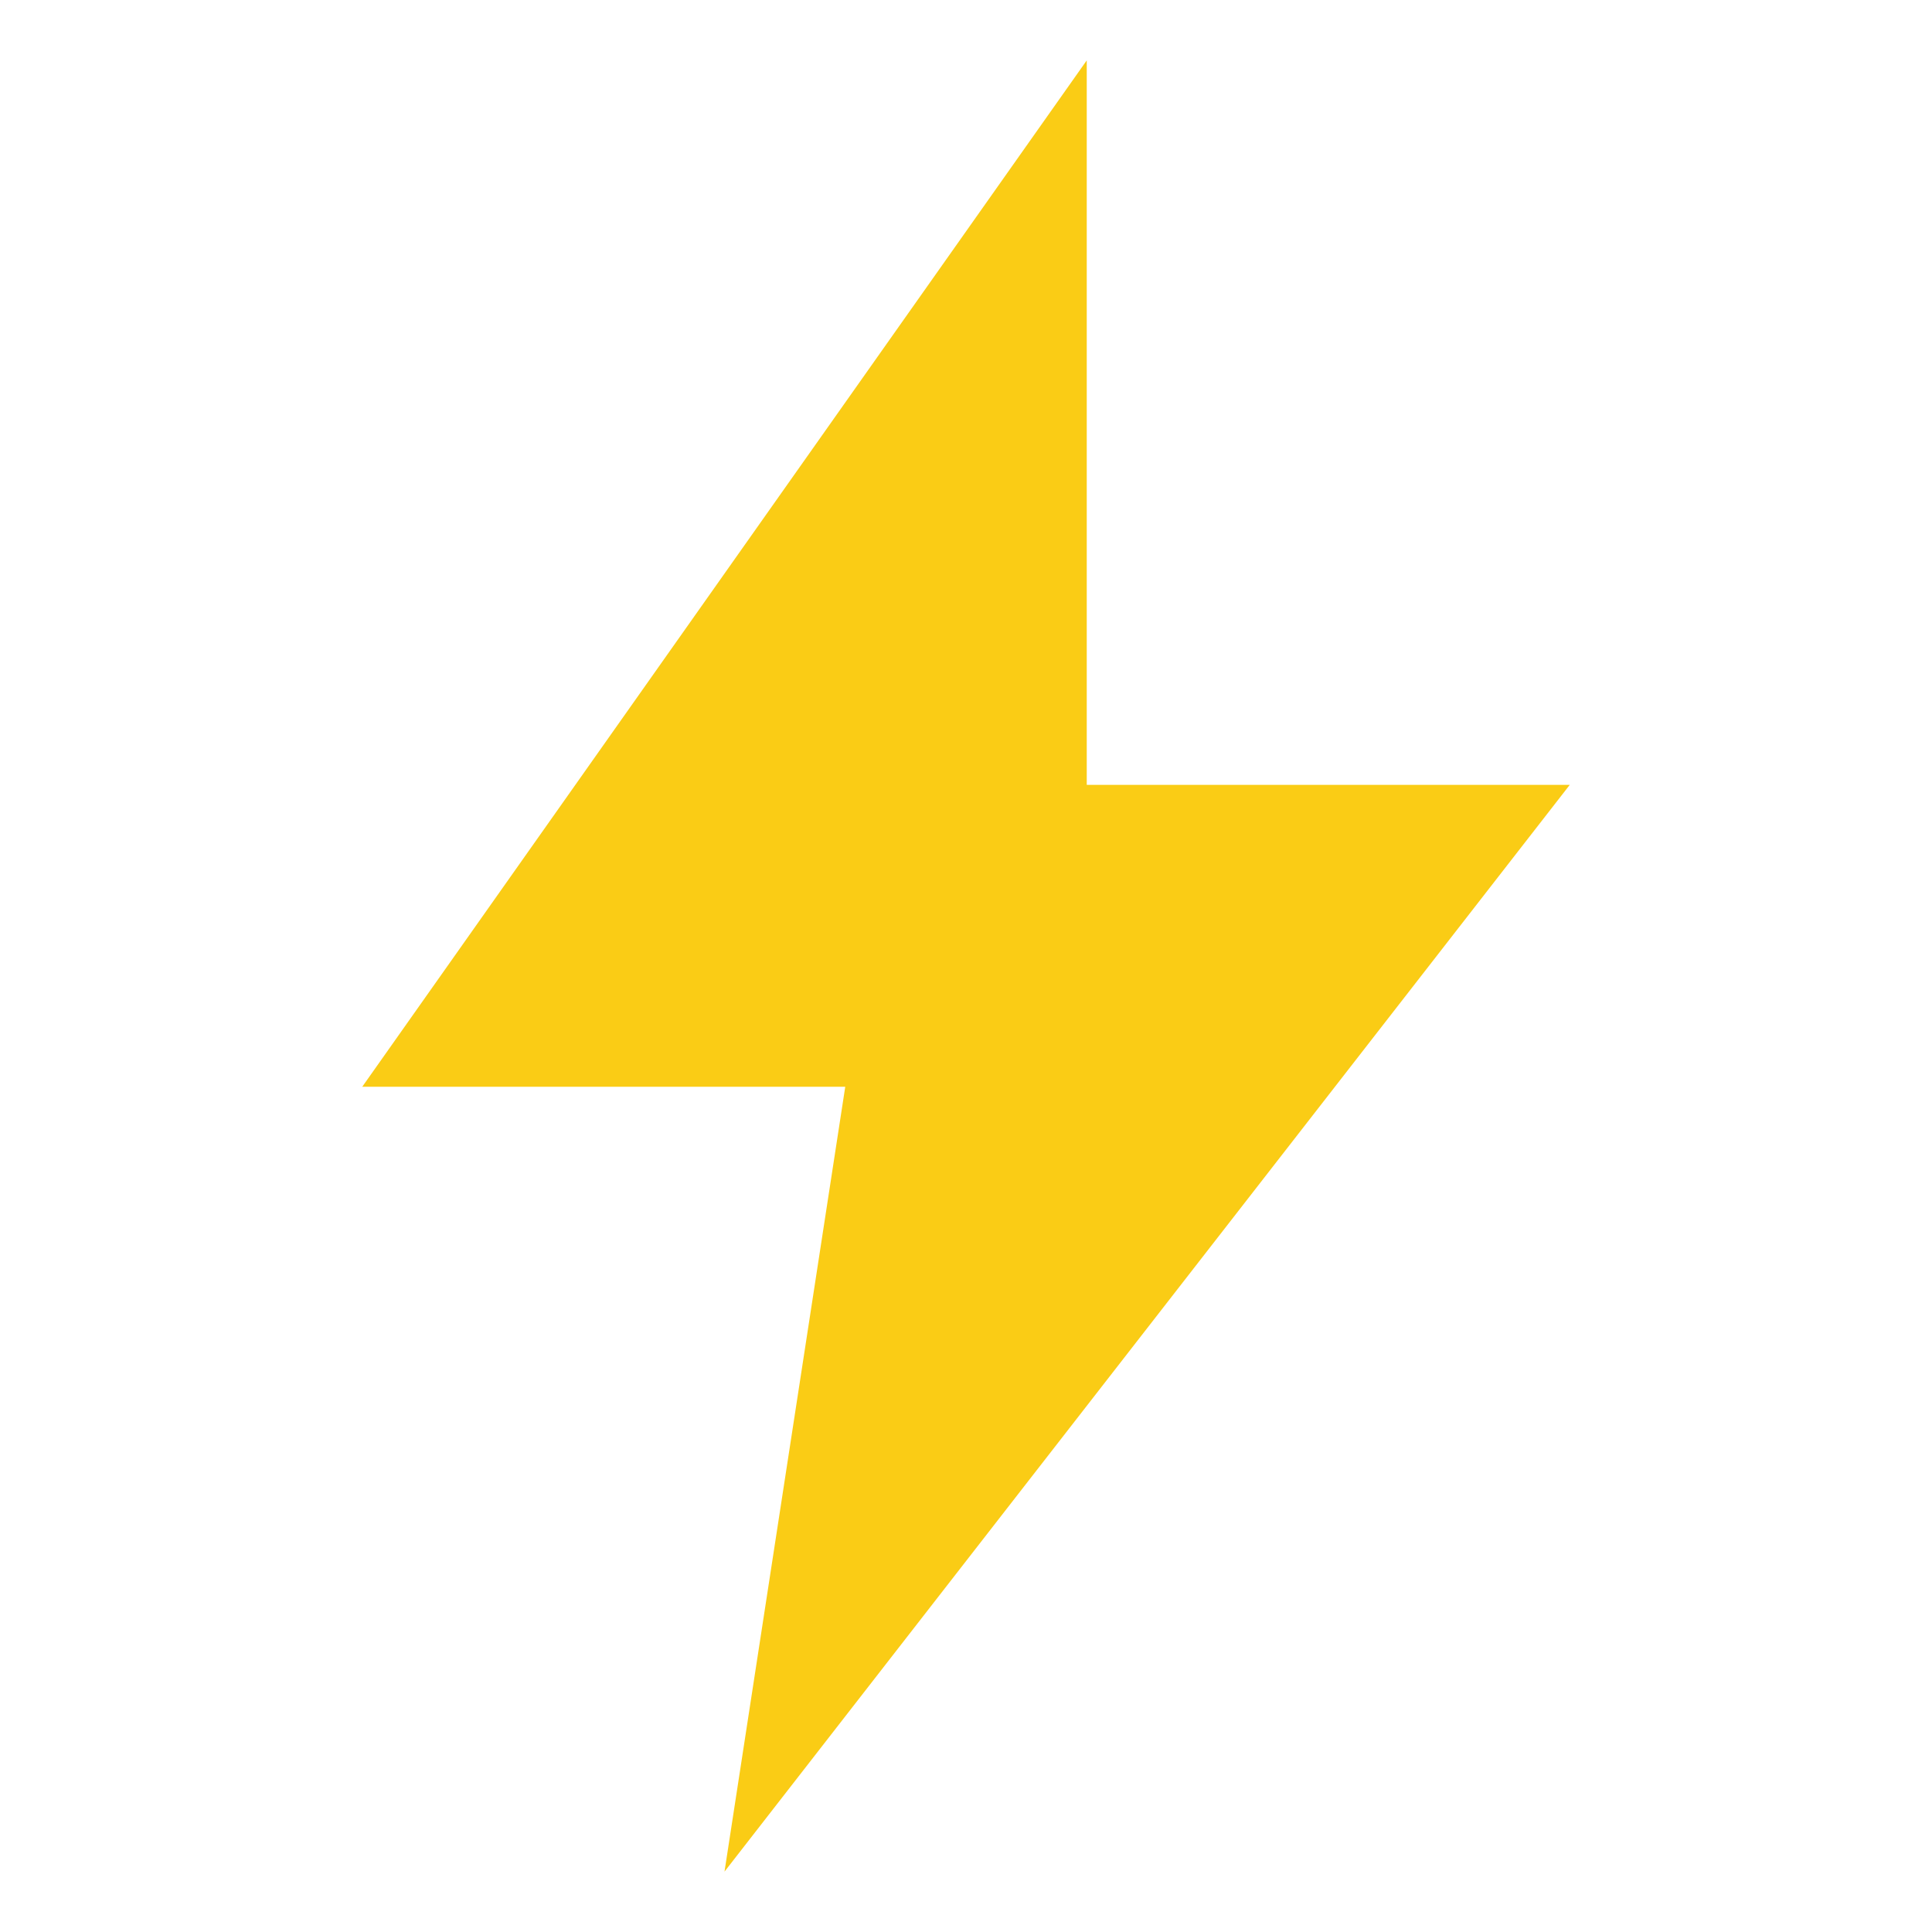 <svg width="128" height="128" viewBox="0 0 64 64" xmlns="http://www.w3.org/2000/svg">
  <defs>
    <filter id="glow" x="-50%" y="-50%" width="200%" height="200%">
      <feDropShadow dx="0" dy="0" stdDeviation="3" flood-color="#facc15" />
    </filter>
  </defs>
  <path d="M36 2L12 36h16l-4 26 28-36H36z" fill="#facc15" filter="url(#glow)"/>
</svg>
